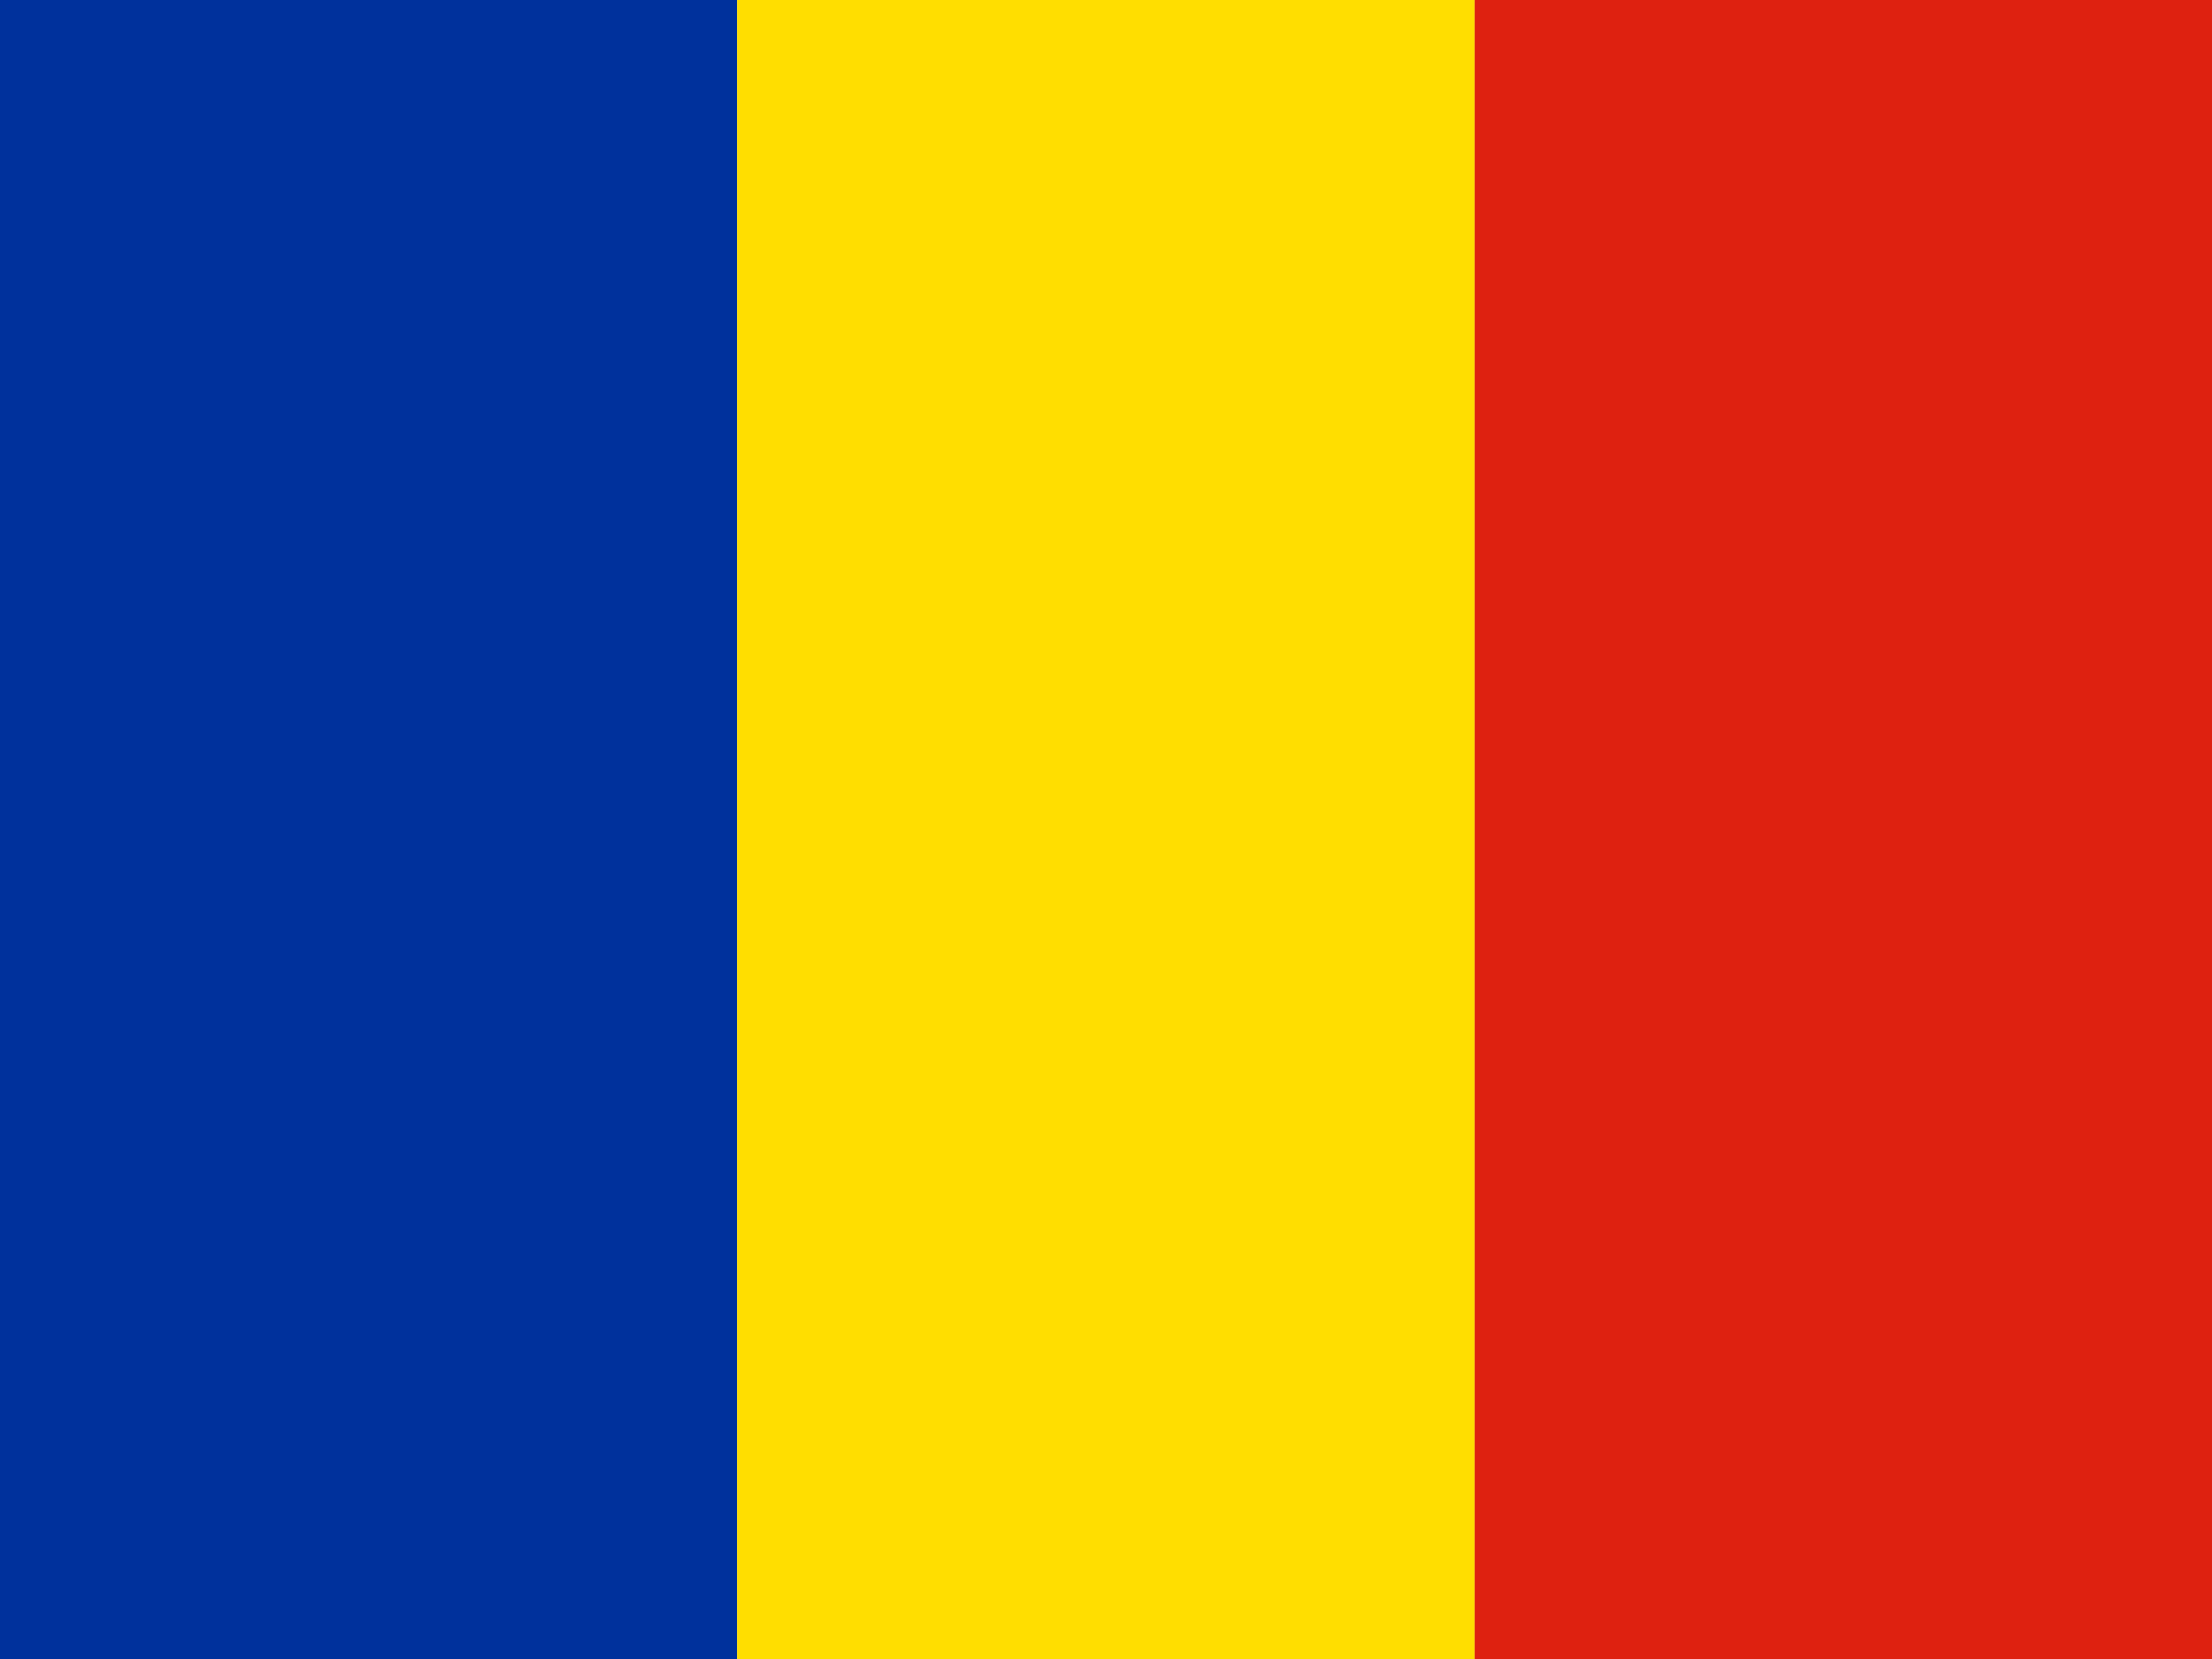 <svg xmlns="http://www.w3.org/2000/svg" width="24" height="18" fill="none"><g fill-rule="evenodd" clip-path="url(#a)" clip-rule="evenodd"><path fill="#00319C" d="M0 0h7.999v18H0V0Z"/><path fill="#FFDE00" d="M7.999 0h8.003v18H7.998V0Z"/><path fill="#DE2110" d="M16.001 0H24v18h-8V0Z"/></g><defs><clipPath id="a"><path fill="#fff" d="M0 0h24v18H0z"/></clipPath></defs></svg>